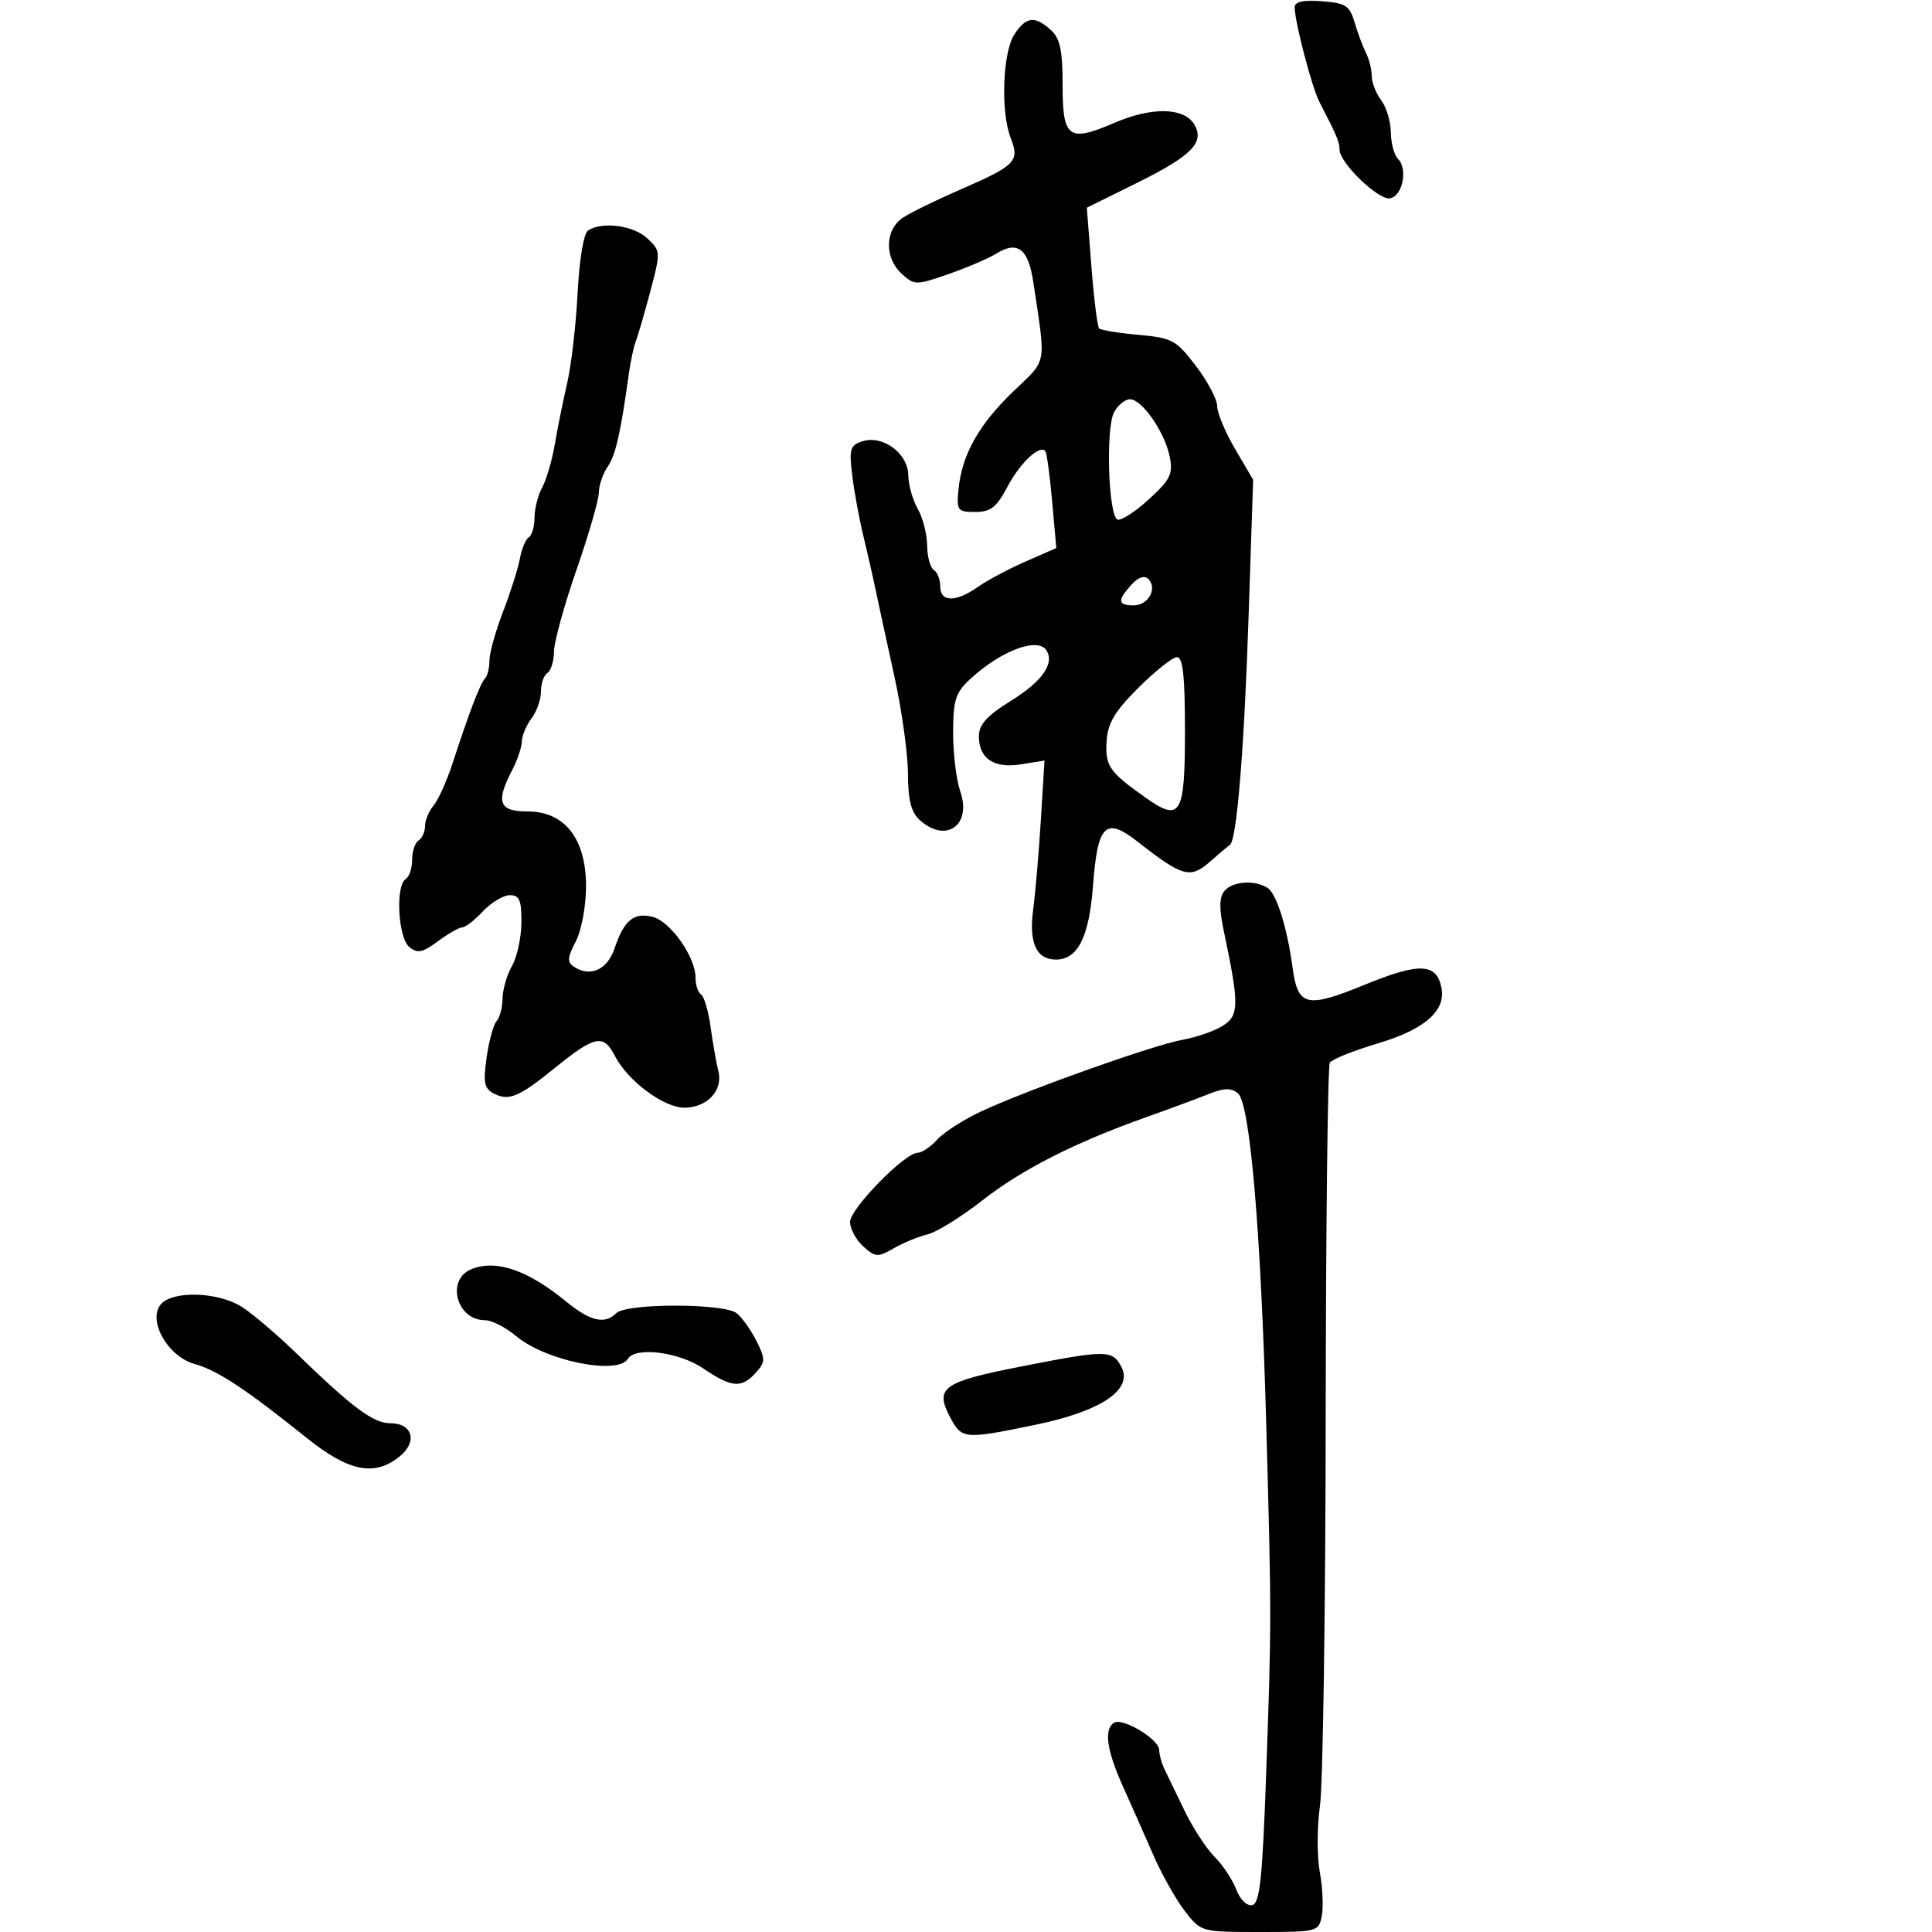 <svg xmlns="http://www.w3.org/2000/svg" width="300" height="300" viewBox="0 0 300 300" version="1.1">
	<path d="M 201.036 1.193 C 201.101 3.603, 203.710 13.559, 204.861 15.792 C 207.618 21.138, 208 22.044, 208.005 23.236 C 208.012 25.302, 214.067 31.134, 215.851 30.794 C 217.797 30.423, 218.642 26.242, 217.085 24.685 C 216.488 24.088, 215.986 22.227, 215.968 20.550 C 215.951 18.872, 215.276 16.626, 214.468 15.559 C 213.661 14.491, 213 12.798, 213 11.795 C 213 10.793, 212.603 9.191, 212.118 8.236 C 211.632 7.281, 210.836 5.150, 210.349 3.500 C 209.568 0.857, 208.960 0.463, 205.231 0.193 C 202.244 -0.025, 201.010 0.269, 201.036 1.193 M 157.522 5.326 C 155.687 8.126, 155.354 17.357, 156.941 21.423 C 158.361 25.061, 157.745 25.687, 149 29.487 C 145.425 31.040, 141.488 32.968, 140.250 33.771 C 137.392 35.624, 137.283 40.041, 140.034 42.530 C 142.003 44.312, 142.233 44.313, 147.284 42.558 C 150.153 41.560, 153.489 40.132, 154.698 39.383 C 158.015 37.329, 159.677 38.607, 160.453 43.810 C 162.427 57.037, 162.684 55.642, 157.331 60.795 C 151.962 65.962, 149.350 70.637, 148.836 76 C 148.521 79.281, 148.684 79.500, 151.433 79.500 C 153.825 79.500, 154.747 78.778, 156.433 75.588 C 158.391 71.883, 161.421 69.022, 162.313 70.035 C 162.538 70.291, 163.015 73.785, 163.373 77.801 L 164.023 85.102 159.262 87.187 C 156.643 88.334, 153.306 90.111, 151.846 91.136 C 148.401 93.555, 146 93.523, 146 91.059 C 146 89.991, 145.550 88.840, 145 88.500 C 144.450 88.160, 143.984 86.446, 143.965 84.691 C 143.945 82.936, 143.286 80.375, 142.500 79 C 141.714 77.625, 141.055 75.273, 141.035 73.773 C 140.992 70.398, 137.095 67.518, 133.932 68.522 C 132 69.135, 131.828 69.711, 132.340 73.855 C 132.656 76.410, 133.408 80.525, 134.012 83 C 134.616 85.475, 135.486 89.300, 135.945 91.500 C 136.405 93.700, 137.723 99.775, 138.875 105 C 140.026 110.225, 140.976 117.018, 140.984 120.095 C 140.996 124.231, 141.477 126.122, 142.829 127.345 C 146.887 131.017, 150.938 128.130, 149.105 122.872 C 148.497 121.128, 148 117.047, 148 113.803 C 148 108.709, 148.361 107.570, 150.645 105.453 C 155.426 101.022, 161.181 98.866, 162.506 101.009 C 163.771 103.056, 161.821 105.812, 156.975 108.825 C 153.232 111.152, 152 112.516, 152 114.336 C 152 117.814, 154.360 119.366, 158.603 118.677 L 162.190 118.095 161.625 127.297 C 161.314 132.359, 160.775 138.648, 160.427 141.274 C 159.746 146.418, 160.929 149, 163.967 149 C 167.357 149, 169.116 145.511, 169.714 137.597 C 170.444 127.945, 171.647 126.771, 176.726 130.753 C 183.602 136.142, 184.833 136.484, 187.844 133.836 C 189.305 132.551, 190.717 131.358, 190.983 131.184 C 192.037 130.494, 193.190 116.447, 193.871 96 L 194.587 74.500 191.794 69.735 C 190.257 67.114, 189 64.112, 189 63.063 C 189 62.014, 187.517 59.208, 185.705 56.828 C 182.644 52.807, 182.012 52.464, 176.783 51.994 C 173.688 51.716, 170.936 51.266, 170.669 50.994 C 170.401 50.722, 169.862 46.395, 169.472 41.377 L 168.762 32.255 176.594 28.377 C 185.135 24.149, 187.152 22.057, 185.394 19.250 C 183.779 16.671, 178.818 16.593, 173.090 19.057 C 165.907 22.147, 165 21.489, 165 13.186 C 165 7.795, 164.605 5.953, 163.171 4.655 C 160.691 2.411, 159.326 2.573, 157.522 5.326 M 91.327 35.777 C 90.635 36.217, 89.965 40.207, 89.692 45.511 C 89.438 50.455, 88.708 56.750, 88.069 59.500 C 87.431 62.250, 86.566 66.525, 86.147 69 C 85.728 71.475, 84.849 74.483, 84.193 75.684 C 83.537 76.886, 83 78.997, 83 80.375 C 83 81.754, 82.602 83.128, 82.115 83.429 C 81.629 83.729, 81.004 85.219, 80.728 86.738 C 80.452 88.257, 79.275 91.969, 78.113 94.986 C 76.951 98.003, 76 101.416, 76 102.569 C 76 103.723, 75.692 104.975, 75.315 105.352 C 74.578 106.089, 72.888 110.507, 70.285 118.500 C 69.389 121.250, 68.059 124.210, 67.328 125.079 C 66.598 125.947, 66 127.383, 66 128.270 C 66 129.156, 65.550 130.160, 65 130.500 C 64.450 130.840, 64 132.190, 64 133.500 C 64 134.810, 63.550 136.160, 63 136.500 C 61.385 137.498, 61.801 145.590, 63.542 147.035 C 64.820 148.096, 65.582 147.946, 68.001 146.157 C 69.606 144.971, 71.309 144, 71.785 144 C 72.262 144, 73.708 142.875, 75 141.500 C 76.292 140.125, 78.170 139, 79.174 139 C 80.661 139, 80.993 139.789, 80.965 143.250 C 80.945 145.588, 80.286 148.625, 79.500 150 C 78.714 151.375, 78.055 153.647, 78.035 155.050 C 78.016 156.452, 77.603 158.027, 77.117 158.550 C 76.631 159.072, 75.933 161.609, 75.565 164.187 C 75.005 168.109, 75.190 169.027, 76.698 169.811 C 78.997 171.007, 80.598 170.339, 86.066 165.905 C 92.403 160.766, 93.692 160.503, 95.491 163.983 C 97.496 167.860, 103.064 172, 106.273 172 C 109.796 172, 112.298 169.325, 111.553 166.356 C 111.228 165.059, 110.682 161.962, 110.341 159.472 C 110 156.982, 109.334 154.706, 108.860 154.414 C 108.387 154.121, 108 152.949, 108 151.809 C 108 148.587, 104.105 143.065, 101.344 142.372 C 98.408 141.635, 96.908 142.880, 95.416 147.294 C 94.304 150.581, 91.676 151.775, 89.156 150.138 C 88.044 149.417, 88.087 148.732, 89.406 146.182 C 90.295 144.463, 91 140.679, 91 137.626 C 91 130.229, 87.694 126, 81.911 126 C 77.480 126, 76.937 124.562, 79.506 119.636 C 80.328 118.060, 81.014 116.035, 81.032 115.136 C 81.049 114.236, 81.724 112.626, 82.532 111.559 C 83.339 110.491, 84 108.605, 84 107.368 C 84 106.130, 84.450 104.840, 85 104.500 C 85.550 104.160, 86.009 102.671, 86.021 101.191 C 86.032 99.711, 87.603 94, 89.512 88.500 C 91.420 83, 92.986 77.588, 92.991 76.473 C 92.996 75.357, 93.609 73.557, 94.354 72.473 C 95.599 70.658, 96.371 67.272, 97.653 58 C 97.919 56.075, 98.402 53.825, 98.726 53 C 99.051 52.175, 100.063 48.689, 100.976 45.253 C 102.608 39.106, 102.601 38.973, 100.503 37.003 C 98.377 35.006, 93.553 34.361, 91.327 35.777 M 172.992 64.016 C 171.660 66.504, 172.111 80.211, 173.540 80.683 C 174.112 80.872, 176.306 79.446, 178.415 77.514 C 181.736 74.472, 182.167 73.587, 181.633 70.916 C 180.870 67.099, 177.343 62, 175.467 62 C 174.699 62, 173.585 62.907, 172.992 64.016 M 175.676 90.805 C 173.476 93.236, 173.561 94, 176.031 94 C 178.312 94, 179.774 91.374, 178.309 89.909 C 177.701 89.301, 176.743 89.626, 175.676 90.805 M 176.776 106.792 C 173.079 110.477, 172.004 112.288, 171.830 115.125 C 171.597 118.934, 172.236 119.858, 177.846 123.831 C 183.339 127.721, 184 126.615, 184 113.531 C 184 104.950, 183.680 102.011, 182.750 102.042 C 182.063 102.065, 179.374 104.203, 176.776 106.792 M 190.125 138.350 C 189.318 139.321, 189.294 141.073, 190.038 144.600 C 192.445 156.016, 192.426 157.680, 189.869 159.287 C 188.566 160.106, 185.770 161.079, 183.656 161.451 C 179.232 162.228, 159.891 169.096, 152.475 172.523 C 149.711 173.801, 146.603 175.781, 145.570 176.923 C 144.536 178.065, 143.156 179, 142.504 179 C 140.491 179, 132 187.687, 132 189.746 C 132 190.815, 132.918 192.521, 134.041 193.537 C 135.923 195.240, 136.291 195.263, 138.791 193.828 C 140.281 192.972, 142.638 192.002, 144.028 191.673 C 145.418 191.343, 149.243 188.973, 152.528 186.406 C 158.722 181.564, 166.836 177.443, 178 173.468 C 181.575 172.195, 185.926 170.584, 187.670 169.888 C 190.075 168.927, 191.175 168.901, 192.231 169.777 C 194.099 171.327, 195.791 191.090, 196.617 221 C 197.450 251.189, 197.450 251.815, 196.607 275.500 C 196.029 291.706, 195.620 295.561, 194.450 295.823 C 193.623 296.008, 192.559 294.969, 191.959 293.393 C 191.384 291.879, 189.871 289.598, 188.598 288.325 C 187.325 287.053, 185.249 283.871, 183.984 281.256 C 182.719 278.640, 181.306 275.719, 180.842 274.764 C 180.379 273.809, 180 272.443, 180 271.729 C 180 270.093, 174.337 266.674, 172.998 267.501 C 171.391 268.494, 171.835 271.757, 174.333 277.312 C 175.616 280.165, 177.745 284.975, 179.065 288 C 180.384 291.025, 182.597 294.962, 183.982 296.750 C 186.497 299.996, 186.512 300, 195.633 300 C 204.606 300, 204.775 299.956, 205.250 297.475 C 205.515 296.086, 205.371 293.014, 204.929 290.648 C 204.487 288.283, 204.502 283.682, 204.963 280.424 C 205.424 277.166, 205.824 250.079, 205.853 220.232 C 205.881 190.384, 206.169 165.535, 206.493 165.012 C 206.816 164.489, 210.215 163.127, 214.046 161.986 C 221.210 159.853, 224.529 156.944, 223.833 153.406 C 223.073 149.545, 220.441 149.426, 212.007 152.874 C 202.843 156.621, 201.524 156.311, 200.704 150.212 C 199.869 144.006, 198.217 138.754, 196.822 137.869 C 194.810 136.593, 191.378 136.839, 190.125 138.350 M 73.250 197.056 C 69.212 198.635, 70.859 205, 75.306 205 C 76.354 205, 78.528 206.108, 80.137 207.462 C 84.692 211.295, 95.906 213.580, 97.500 211 C 98.692 209.071, 105.440 209.935, 109.215 212.500 C 113.602 215.481, 115.141 215.607, 117.351 213.165 C 118.859 211.499, 118.871 211.048, 117.485 208.270 C 116.645 206.587, 115.265 204.635, 114.418 203.932 C 112.513 202.351, 97.264 202.336, 95.687 203.913 C 93.914 205.686, 91.668 205.173, 87.978 202.153 C 81.950 197.220, 77.113 195.545, 73.250 197.056 M 24.960 202.548 C 22.885 205.048, 26.062 210.646, 30.206 211.792 C 33.738 212.769, 38.182 215.699, 47.585 223.249 C 54.152 228.522, 58.143 229.324, 62.056 226.156 C 64.878 223.871, 64.071 221, 60.608 221 C 57.970 221, 54.718 218.580, 46.022 210.142 C 42.985 207.195, 39.150 203.934, 37.500 202.896 C 33.816 200.577, 26.758 200.382, 24.960 202.548 M 158.500 212.200 C 146.496 214.556, 145.163 215.481, 147.436 219.876 C 149.320 223.519, 149.583 223.546, 160.695 221.259 C 171.037 219.130, 176.016 215.767, 174.107 212.200 C 172.710 209.590, 171.796 209.590, 158.500 212.200" stroke="none" fill="black" fill-rule="evenodd"/>
</svg>